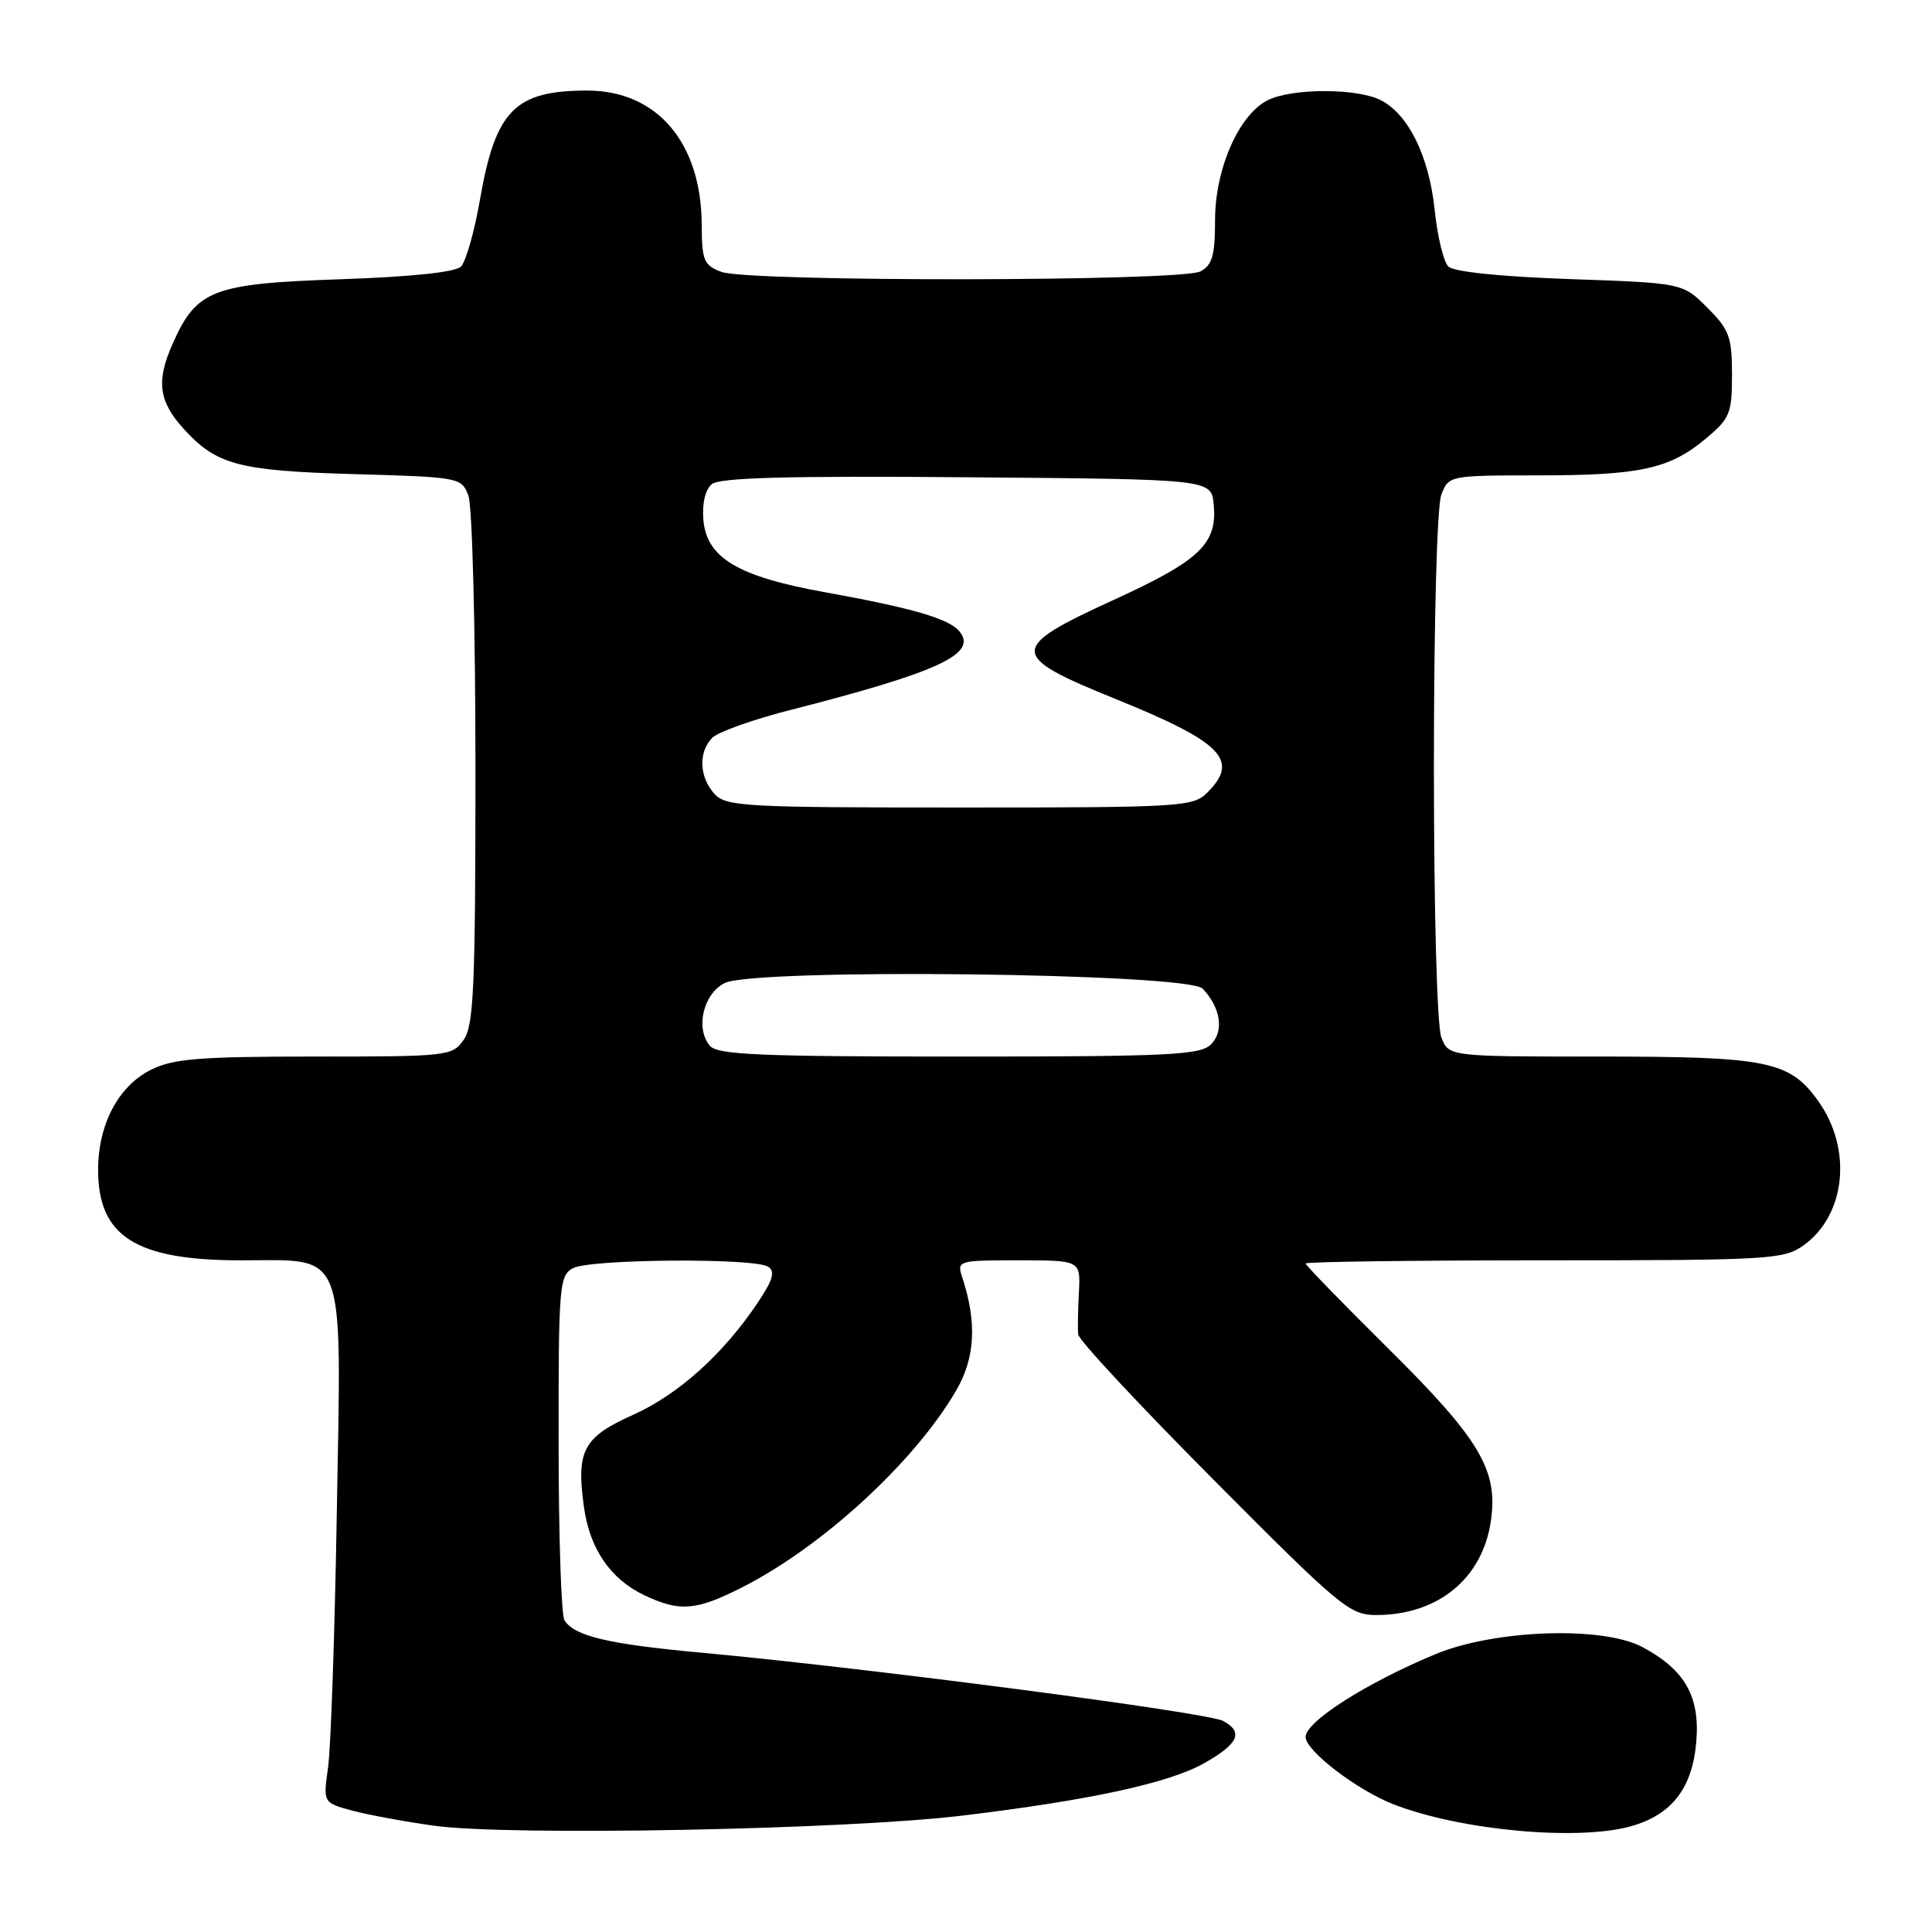 <?xml version="1.0" encoding="UTF-8" standalone="no"?>
<!DOCTYPE svg PUBLIC "-//W3C//DTD SVG 1.1//EN" "http://www.w3.org/Graphics/SVG/1.1/DTD/svg11.dtd" >
<svg xmlns="http://www.w3.org/2000/svg" xmlns:xlink="http://www.w3.org/1999/xlink" version="1.1" viewBox="0 0 256 256">
 <g >
 <path fill="currentColor"
d=" M 127.50 240.58 C 144.41 238.54 154.90 236.27 159.57 233.63 C 164.12 231.06 164.81 229.50 162.06 228.03 C 159.95 226.90 115.13 221.04 93.16 219.01 C 80.59 217.86 76.13 216.81 74.79 214.69 C 74.37 214.03 74.02 203.50 74.02 191.29 C 74.00 170.34 74.11 169.01 75.93 168.04 C 78.20 166.82 99.91 166.66 101.77 167.84 C 102.75 168.46 102.43 169.57 100.43 172.57 C 95.86 179.41 89.92 184.76 83.87 187.48 C 77.28 190.44 76.34 192.19 77.37 199.66 C 78.13 205.21 80.88 209.24 85.38 211.38 C 90.06 213.60 92.22 213.43 98.28 210.36 C 108.92 204.98 121.11 193.79 126.66 184.32 C 129.22 179.94 129.48 175.28 127.50 169.25 C 126.78 167.04 126.91 167.00 134.97 167.00 C 143.18 167.00 143.18 167.00 142.96 171.25 C 142.83 173.59 142.79 176.10 142.87 176.83 C 142.94 177.57 151.01 186.23 160.81 196.08 C 177.53 212.91 178.85 214.00 182.34 214.00 C 190.52 214.00 196.40 209.20 197.54 201.61 C 198.55 194.83 196.15 190.77 183.96 178.69 C 177.93 172.72 173.00 167.65 173.00 167.42 C 173.00 167.19 187.22 167.00 204.60 167.00 C 234.45 167.00 236.34 166.89 238.96 165.03 C 244.57 161.03 245.48 152.30 240.95 145.93 C 237.15 140.59 234.28 140.00 212.01 140.00 C 191.95 140.00 191.95 140.00 190.98 137.43 C 190.41 135.95 190.00 120.76 190.00 101.50 C 190.00 82.24 190.41 67.05 190.98 65.57 C 191.95 63.01 192.01 63.00 203.73 62.99 C 217.34 62.99 221.21 62.14 226.02 58.13 C 229.23 55.44 229.50 54.79 229.50 49.63 C 229.50 44.65 229.14 43.68 226.23 40.77 C 222.96 37.50 222.96 37.50 208.01 36.98 C 198.76 36.65 192.62 36.02 191.91 35.31 C 191.27 34.67 190.46 31.30 190.10 27.80 C 189.36 20.70 186.62 15.13 182.95 13.27 C 179.79 11.67 171.22 11.67 168.00 13.27 C 164.17 15.16 161.00 22.37 161.00 29.18 C 161.00 33.84 160.63 35.13 159.07 35.96 C 156.55 37.31 99.09 37.37 95.57 36.02 C 93.26 35.15 93.00 34.51 92.98 29.77 C 92.93 18.89 87.06 12.01 77.82 12.00 C 68.23 12.00 65.66 14.60 63.60 26.44 C 62.87 30.67 61.73 34.67 61.08 35.32 C 60.33 36.07 54.54 36.68 45.15 37.00 C 28.14 37.58 26.04 38.38 22.85 45.61 C 20.67 50.54 21.03 53.18 24.36 56.85 C 28.69 61.60 31.64 62.38 46.82 62.82 C 60.93 63.22 61.15 63.26 62.07 65.68 C 62.58 67.03 63.00 83.30 63.00 101.84 C 63.00 130.74 62.78 135.87 61.44 137.78 C 59.93 139.94 59.36 140.00 41.69 140.00 C 26.38 140.00 22.95 140.28 20.00 141.75 C 15.68 143.91 13.00 148.99 13.00 155.03 C 13.00 163.83 18.00 167.00 31.90 167.00 C 46.05 167.00 45.24 164.87 44.63 200.32 C 44.36 216.37 43.84 231.61 43.47 234.19 C 42.81 238.87 42.81 238.87 46.69 239.92 C 48.83 240.49 53.71 241.39 57.54 241.92 C 67.47 243.30 112.06 242.44 127.50 240.58 Z  M 216.07 242.00 C 221.52 240.48 224.26 236.95 224.77 230.76 C 225.26 224.77 223.27 221.28 217.66 218.26 C 212.41 215.43 198.09 215.92 190.22 219.18 C 181.05 222.99 173.00 228.12 173.00 230.16 C 173.00 231.99 179.83 237.21 184.67 239.09 C 193.53 242.53 209.00 243.96 216.07 242.00 Z  M 94.05 138.56 C 92.12 136.24 93.19 131.71 96.00 130.27 C 99.91 128.26 157.39 128.93 159.36 131.00 C 161.75 133.52 162.22 136.64 160.46 138.39 C 159.06 139.80 154.92 140.00 127.05 140.00 C 100.59 140.00 95.04 139.76 94.05 138.56 Z  M 94.65 105.17 C 92.64 102.94 92.52 99.63 94.39 97.75 C 95.16 96.99 99.77 95.34 104.64 94.10 C 124.40 89.05 129.60 86.64 127.13 83.66 C 125.73 81.97 120.92 80.57 109.24 78.46 C 97.76 76.39 93.63 73.92 93.20 68.88 C 93.02 66.71 93.45 64.87 94.32 64.15 C 95.36 63.29 104.39 63.04 128.12 63.24 C 160.50 63.50 160.50 63.50 160.82 66.82 C 161.32 72.06 159.02 74.25 147.55 79.50 C 133.58 85.89 133.60 86.86 147.80 92.61 C 161.94 98.34 164.28 100.72 160.00 105.00 C 158.09 106.91 156.67 107.00 127.15 107.00 C 98.54 107.00 96.19 106.87 94.65 105.17 Z "/>
</g>
</svg>
